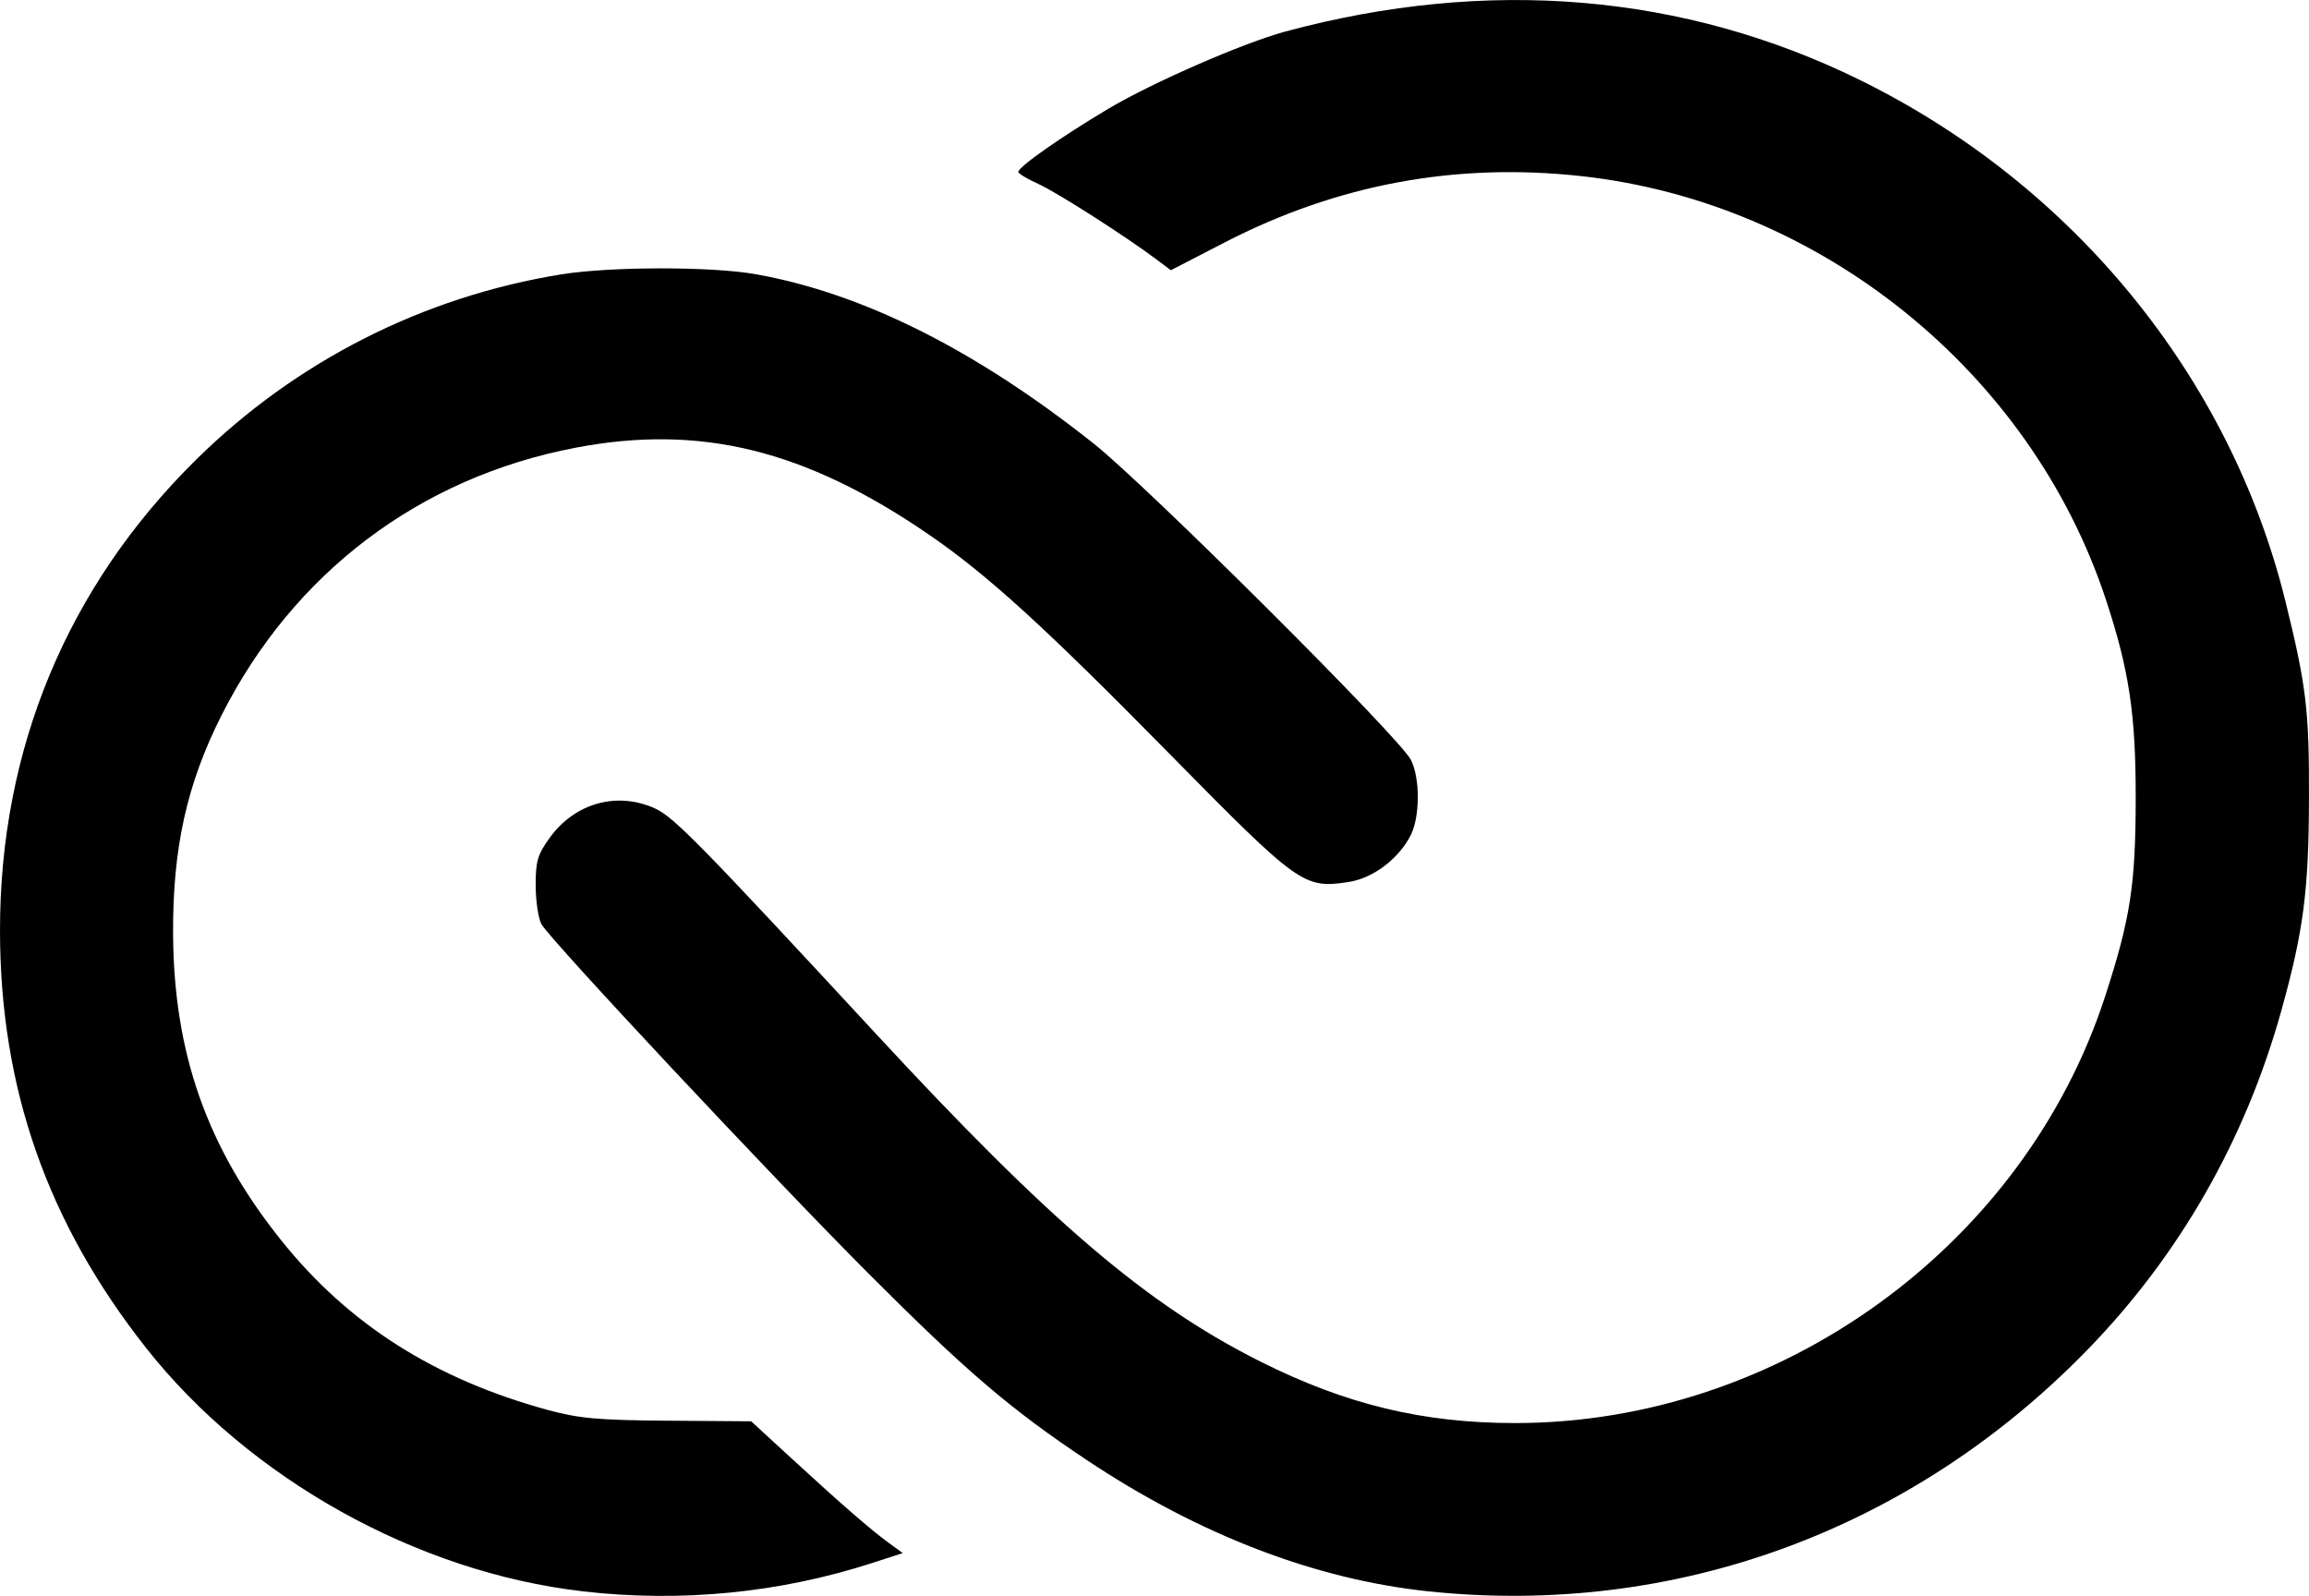 <?xml version="1.0" encoding="UTF-8" standalone="no"?>
<!-- Created with Inkscape (http://www.inkscape.org/) -->

<svg
   width="492.625"
   height="340.471"
   viewBox="0 0 130.34 90.083"
   version="1.1"
   id="svg1404"
   inkscape:version="1.1 (c68e22c387, 2021-05-23)"
   sodipodi:docname="logo.svg"
   xmlns:inkscape="http://www.inkscape.org/namespaces/inkscape"
   xmlns:sodipodi="http://sodipodi.sourceforge.net/DTD/sodipodi-0.dtd"
   xmlns="http://www.w3.org/2000/svg"
   xmlns:svg="http://www.w3.org/2000/svg">
  <sodipodi:namedview
     id="namedview1406"
     pagecolor="#ffffff"
     bordercolor="#666666"
     borderopacity="1.0"
     inkscape:pageshadow="2"
     inkscape:pageopacity="0.0"
     inkscape:pagecheckerboard="0"
     inkscape:document-units="px"
     showgrid="false"
     units="px"
     width="492.625px"
     inkscape:zoom="0.66635802"
     inkscape:cx="261.87124"
     inkscape:cy="174.83094"
     inkscape:window-width="1920"
     inkscape:window-height="1017"
     inkscape:window-x="-8"
     inkscape:window-y="-8"
     inkscape:window-maximized="1"
     inkscape:current-layer="layer1" />
  <defs
     id="defs1401" />
  <g
     inkscape:label="Layer 1"
     inkscape:groupmode="layer"
     id="layer1">
    <path
       style="fill:#000000;stroke-width:0.265"
       d="M 32.876,89.823 C 23.535,88.749 14.053,83.459 8.238,76.078 2.664,69.003 0.011,61.425 6.3414223e-5,52.55 -0.012,42.285 3.797,33.125 11.058,25.959 c 5.64,-5.566 12.829,-9.215 20.633,-10.472 2.78,-0.448 8.486,-0.451 10.975,-0.007 6.043,1.08 12.372,4.25 19.05,9.542 3.025,2.397 17.263,16.587 17.924,17.864 0.529,1.022 0.522,3.237 -0.013,4.273 -0.695,1.344 -2.135,2.423 -3.506,2.629 -2.536,0.38 -2.786,0.201 -10.171,-7.304 -7.013,-7.127 -10.228,-10.053 -13.531,-12.318 -6.978,-4.785 -12.896,-6.237 -19.94,-4.891 -8.794,1.68 -15.917,7.066 -19.975,15.104 -1.955,3.873 -2.756,7.479 -2.734,12.305 0.031,6.753 1.907,12.084 6.092,17.315 3.791,4.739 8.643,7.832 15.03,9.583 1.777,0.487 2.87,0.586 6.814,0.614 l 4.698,0.034 2.314,2.128 c 2.783,2.56 4.446,4.003 5.475,4.753 l 0.766,0.558 -1.699,0.551 c -5.247,1.701 -10.815,2.247 -16.383,1.607 z m 47.757,0.005 c -6.369,-0.668 -12.931,-3.185 -19.247,-7.385 -4.315,-2.869 -6.859,-5.042 -12.371,-10.567 -5.442,-5.455 -17.899,-18.759 -18.445,-19.699 -0.177,-0.304 -0.326,-1.28 -0.331,-2.167 -0.008,-1.389 0.104,-1.77 0.801,-2.732 1.416,-1.955 3.802,-2.615 5.937,-1.642 1.064,0.485 2.571,2.023 12.482,12.735 9.827,10.622 15.298,15.284 21.696,18.49 4.834,2.422 9.169,3.468 14.373,3.468 14.92,0 28.71,-9.97 33.3,-24.075 1.435,-4.409 1.727,-6.312 1.73,-11.245 0.002,-4.712 -0.372,-7.194 -1.687,-11.176 -4.24,-12.843 -16.098,-22.411 -29.609,-23.892 -7.1,-0.778 -13.774,0.463 -20.132,3.745 l -3.037,1.568 -0.798,-0.6 c -1.744,-1.312 -5.642,-3.803 -6.696,-4.278 -0.614,-0.277 -1.116,-0.579 -1.116,-0.671 0,-0.285 2.39,-1.963 5.067,-3.557 2.495,-1.486 7.638,-3.73 10.014,-4.37 11.425,-3.079 22.483,-2.147 32.411,2.73 12.067,5.928 20.923,16.782 24.044,29.466 1.178,4.789 1.336,6.12 1.32,11.169 -0.016,5.159 -0.313,7.428 -1.56,11.906 -2.031,7.298 -5.749,13.802 -10.94,19.139 -9.921,10.2 -23.286,15.1 -37.206,13.641 z"
       id="path1495" />
  </g>
</svg>
